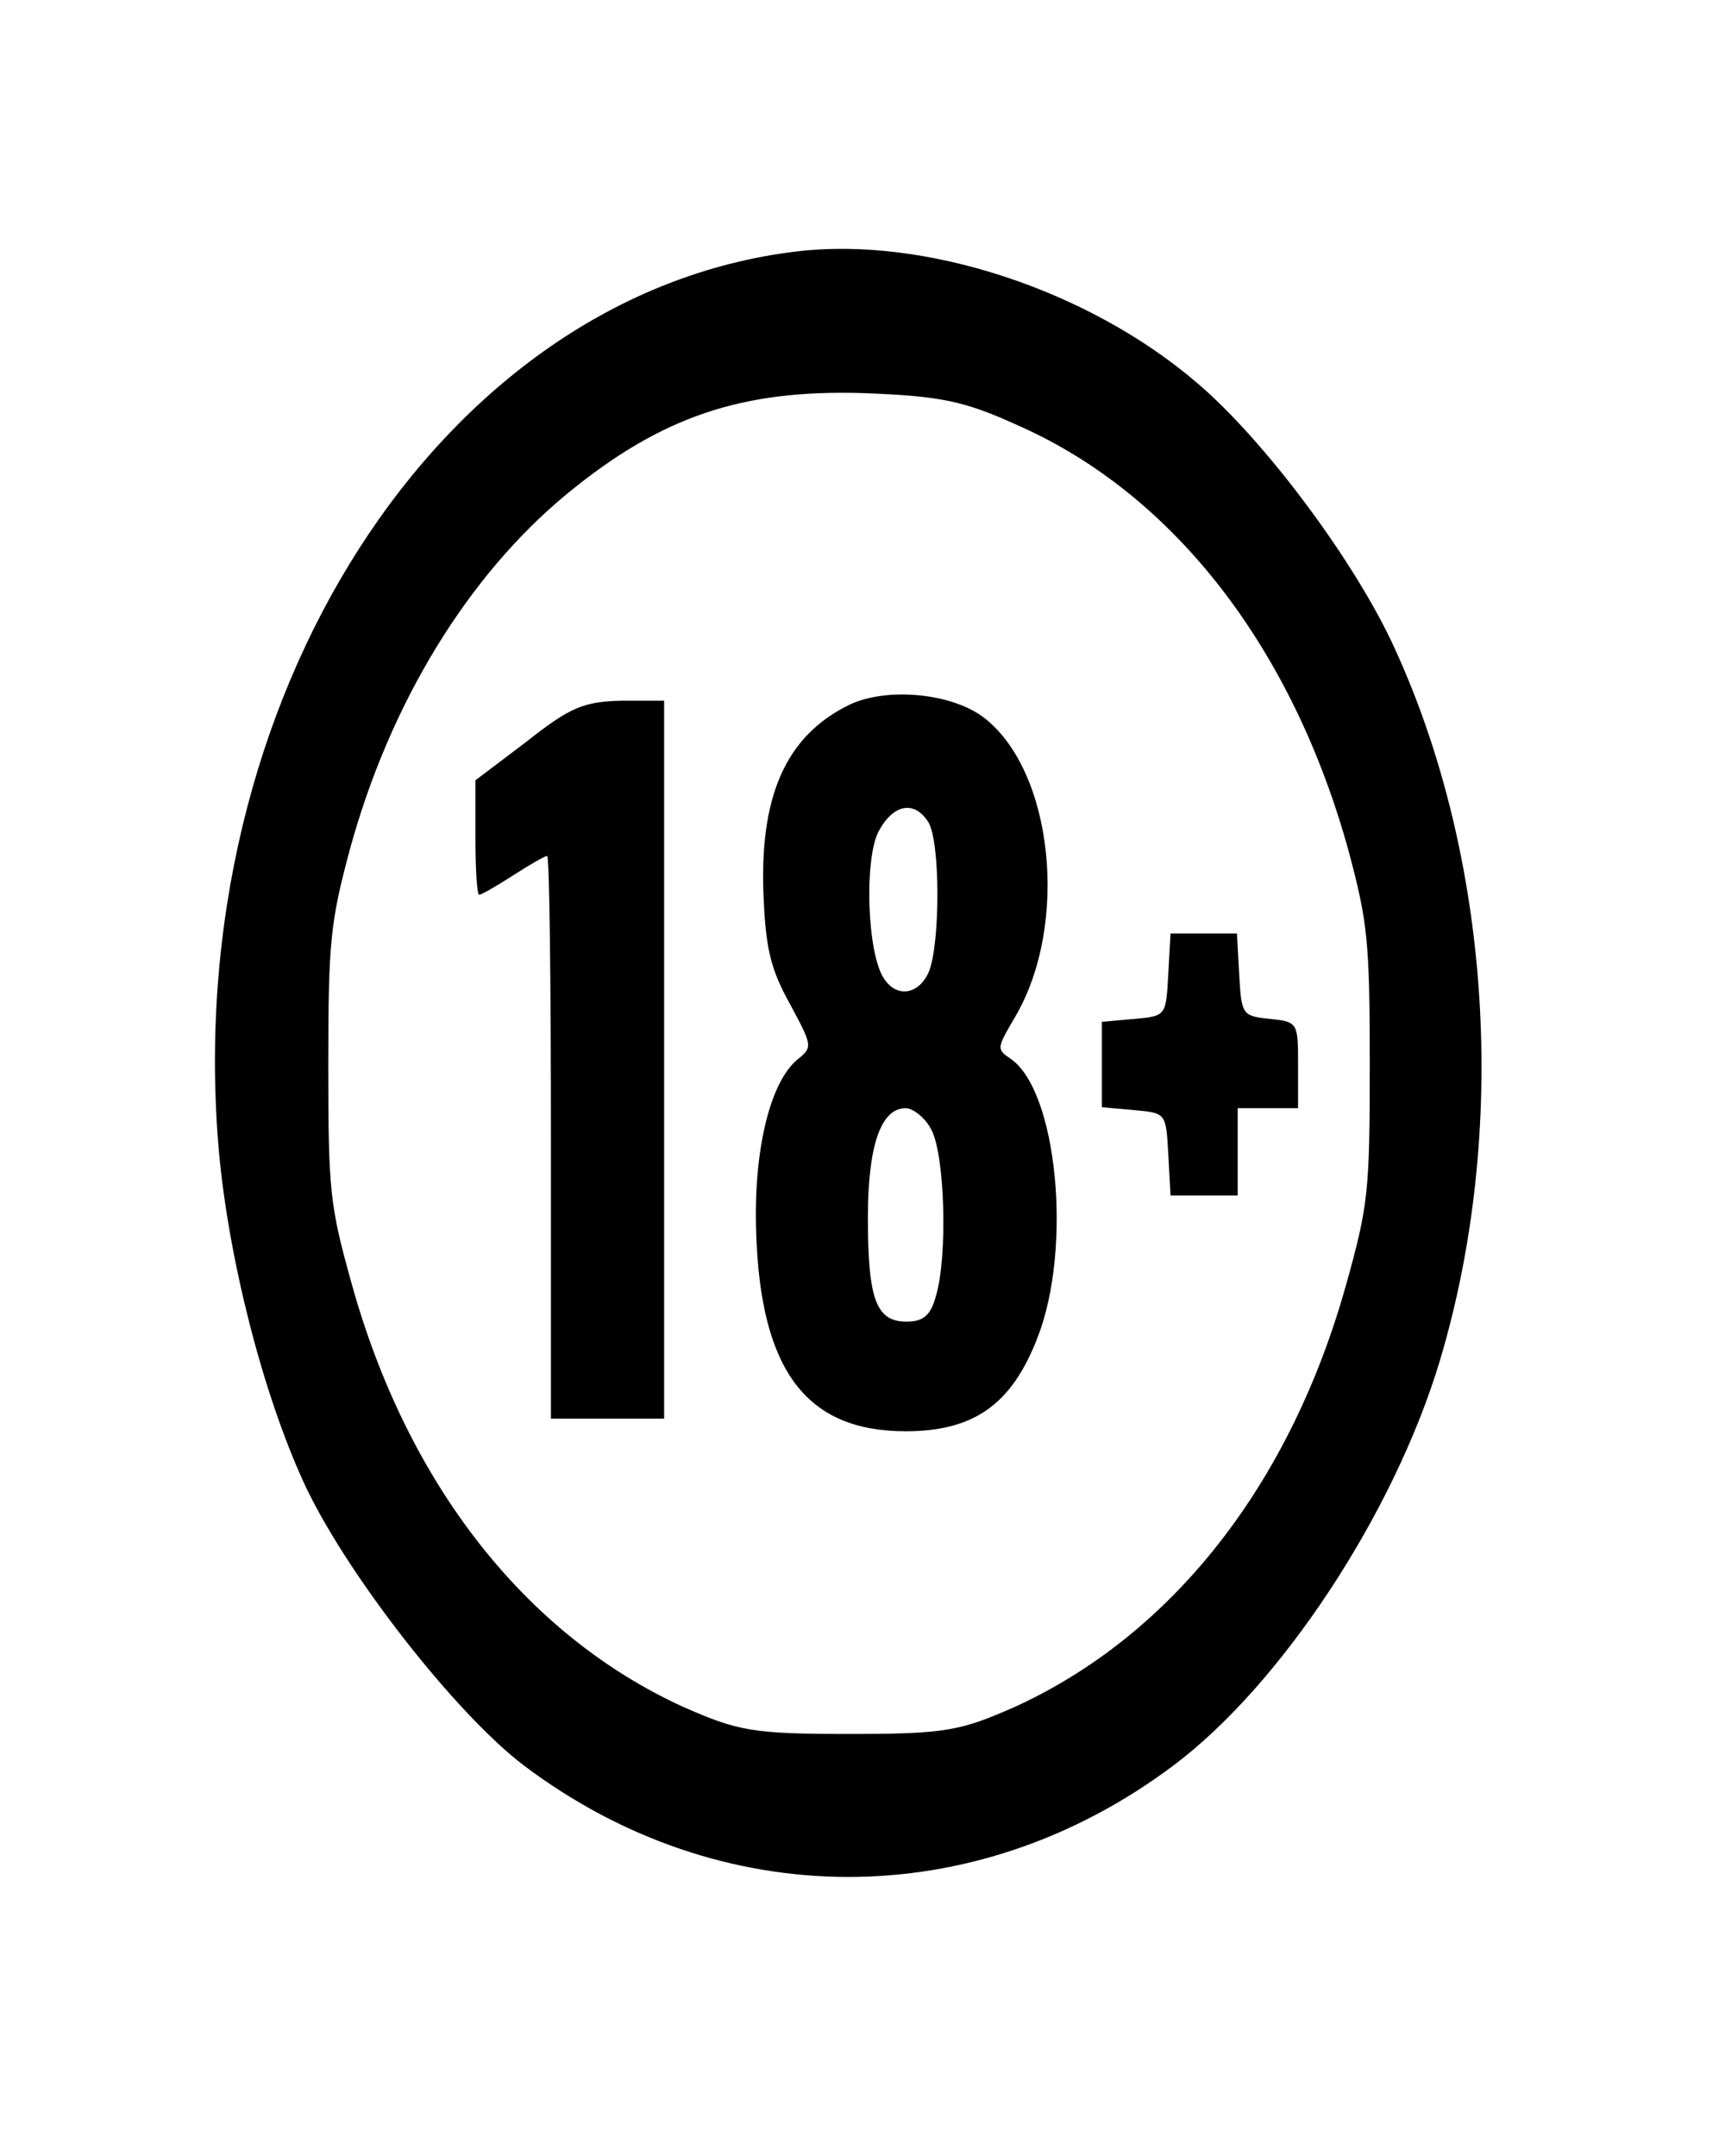 <?xml version="1.0" standalone="no"?>
<!DOCTYPE svg PUBLIC "-//W3C//DTD SVG 20010904//EN"
 "http://www.w3.org/TR/2001/REC-SVG-20010904/DTD/svg10.dtd">
<svg version="1.0" xmlns="http://www.w3.org/2000/svg"
 width="32pt" height="40pt" viewBox="0 0 32 40"
 preserveAspectRatio="xMidYMid meet">
<g transform="translate(0,40) scale(0.014,-0.018)"
fill="#000000" stroke="none">
<path d="M1055 1963 c-472 -44 -817 -463 -765 -927 13 -112 58 -249 112 -341
54 -92 201 -239 293 -293 260 -152 596 -153 859 0 143 83 293 260 354 418 91
237 68 517 -60 734 -52 89 -172 214 -261 273 -145 97 -363 152 -532 136z m296
-180 c205 -71 362 -229 436 -438 25 -73 28 -92 28 -220 0 -131 -2 -145 -31
-226 -74 -207 -231 -362 -439 -436 -73 -25 -92 -28 -220 -28 -128 0 -147 3
-220 28 -208 74 -365 229 -439 436 -29 81 -31 95 -31 226 0 127 3 147 28 220
53 152 157 284 288 368 125 80 232 108 394 104 102 -3 133 -8 206 -34z"/>
<path d="M1126 1496 c-85 -32 -121 -95 -114 -202 3 -51 10 -72 35 -107 29 -42
30 -44 11 -56 -38 -23 -60 -96 -56 -180 6 -142 67 -204 198 -204 91 0 141 28
175 97 46 92 26 254 -36 287 -19 10 -18 11 6 43 72 95 51 254 -42 309 -43 25
-128 31 -177 13z m104 -121 c16 -20 16 -124 1 -154 -13 -24 -43 -28 -60 -7
-22 26 -26 122 -7 151 19 28 47 33 66 10z m4 -317 c18 -26 22 -131 6 -172 -7
-20 -17 -26 -39 -26 -40 0 -51 23 -51 107 0 74 17 113 50 113 10 0 26 -10 34
-22z"/>
<path d="M698 1458 l-68 -40 0 -59 c0 -33 2 -59 5 -59 3 0 23 9 45 20 22 11
42 20 45 20 3 0 5 -130 5 -290 l0 -290 75 0 75 0 0 370 0 370 -57 0 c-50 -1
-68 -7 -125 -42z"/>
<path d="M1548 1218 c-3 -43 -3 -43 -45 -46 l-43 -3 0 -44 0 -44 43 -3 c42 -3
42 -3 45 -45 l3 -43 45 0 44 0 0 45 0 45 40 0 40 0 0 44 c0 44 0 45 -37 48
-37 3 -38 4 -41 46 l-3 42 -44 0 -44 0 -3 -42z"/>
</g>
</svg>
